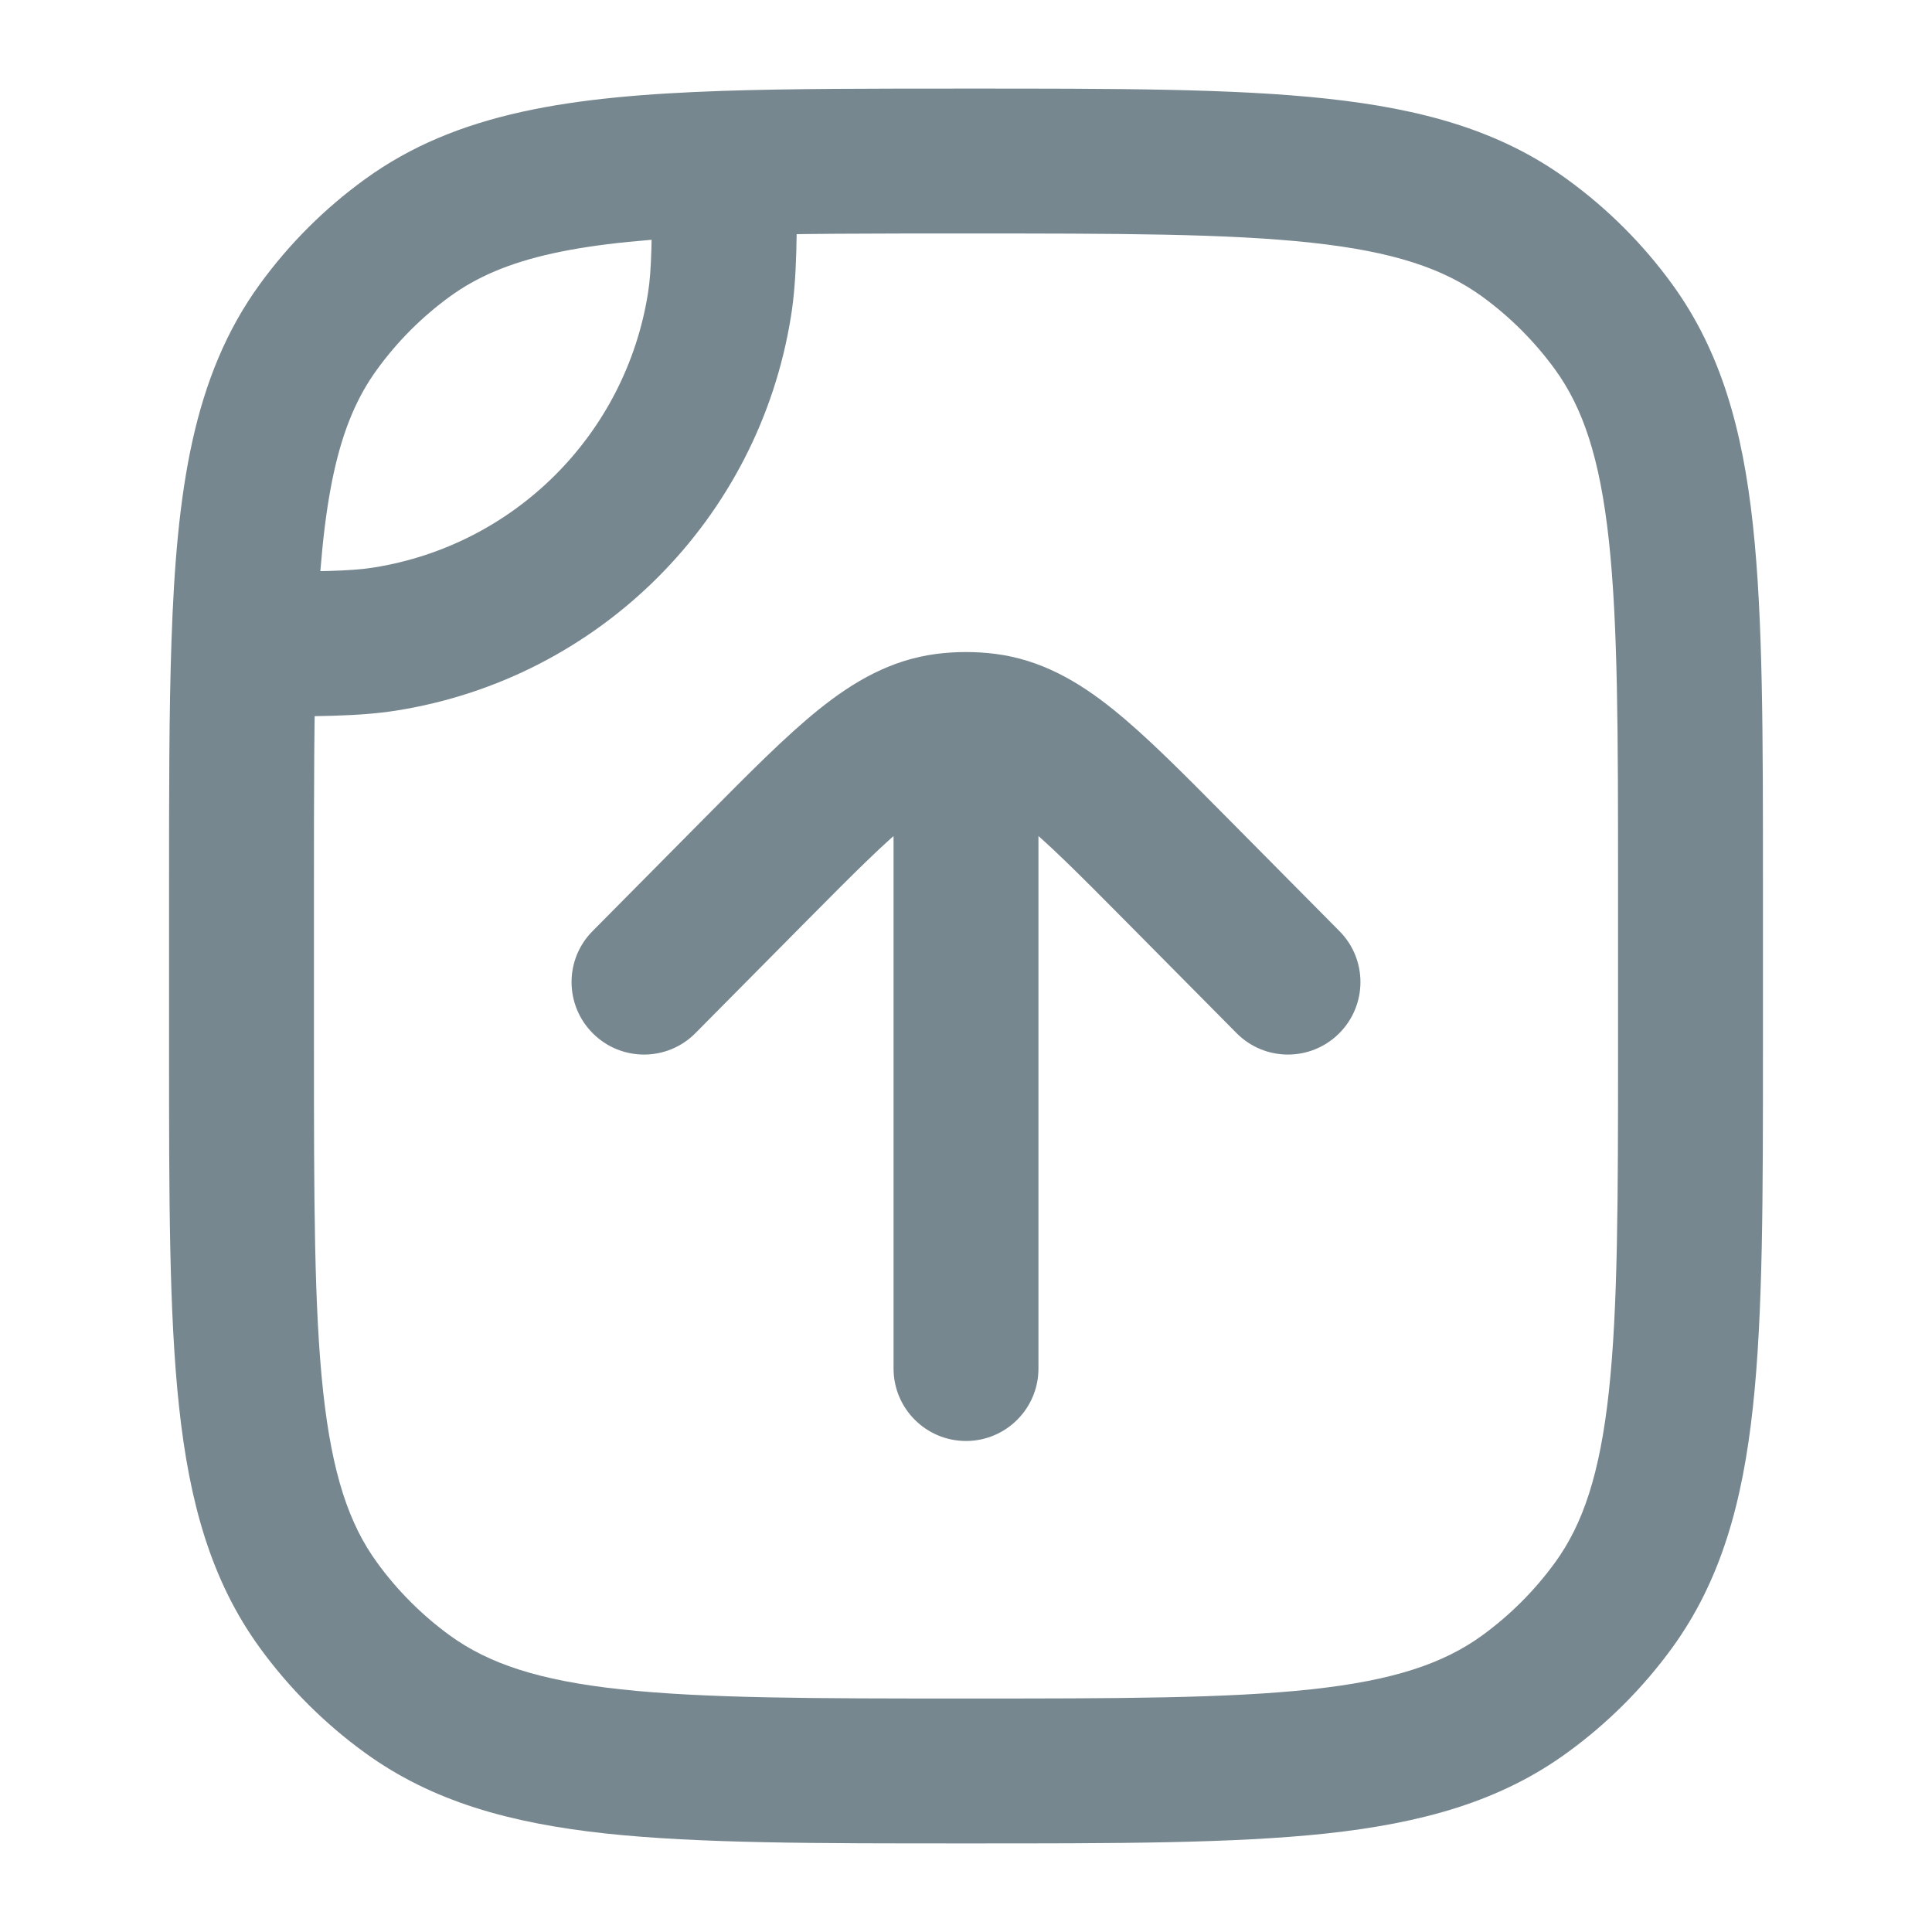 <svg width="20" height="20" viewBox="0 0 20 20" fill="none" xmlns="http://www.w3.org/2000/svg">
<path d="M3.985 6.615L4.102 7.356H4.102L3.985 6.615ZM7.449 3.152L8.189 3.269V3.269L7.449 3.152ZM15.782 17.538L15.342 16.931L15.782 17.538ZM16.704 16.616L16.098 16.175L16.704 16.616ZM3.296 16.616L3.903 16.175L3.296 16.616ZM4.218 17.538L4.658 16.931L4.218 17.538ZM4.218 2.462L3.777 1.856L4.218 2.462ZM3.296 3.384L2.689 2.943L3.296 3.384ZM15.782 2.462L15.342 3.069L15.782 2.462ZM16.704 3.384L16.098 3.825L16.704 3.384ZM7.5 1.691L7.474 0.941L7.5 1.691ZM2.524 6.667L1.775 6.641L2.524 6.667ZM9.25 14.167C9.25 14.581 9.586 14.917 10 14.917C10.414 14.917 10.75 14.581 10.75 14.167H9.25ZM6.134 9.639C5.842 9.933 5.845 10.408 6.139 10.699C6.433 10.991 6.908 10.989 7.199 10.695L6.134 9.639ZM7.832 8.991L8.364 9.519L7.832 8.991ZM12.168 8.991L11.636 9.519H11.636L12.168 8.991ZM12.801 10.695C13.092 10.989 13.567 10.991 13.861 10.699C14.155 10.408 14.158 9.933 13.866 9.639L12.801 10.695ZM9.791 7.513L9.696 6.769H9.696L9.791 7.513ZM10.209 7.513L10.304 6.769H10.304L10.209 7.513ZM10 7.5L10 6.75L10 7.5ZM4.102 7.356C6.206 7.023 7.856 5.373 8.189 3.269L6.708 3.034C6.476 4.496 5.33 5.643 3.868 5.875L4.102 7.356ZM1.75 9.167V10.833H3.25V9.167H1.75ZM18.25 10.833V9.167H16.75V10.833H18.25ZM10 19.083C11.546 19.083 12.765 19.084 13.733 18.98C14.715 18.873 15.527 18.651 16.223 18.144L15.342 16.931C14.943 17.22 14.426 17.396 13.572 17.488C12.703 17.582 11.579 17.583 10 17.583V19.083ZM16.75 10.833C16.75 12.412 16.749 13.537 16.655 14.405C16.562 15.259 16.387 15.777 16.098 16.175L17.311 17.057C17.817 16.36 18.04 15.548 18.146 14.566C18.251 13.598 18.25 12.379 18.25 10.833H16.75ZM16.223 18.144C16.641 17.841 17.008 17.474 17.311 17.057L16.098 16.175C15.887 16.465 15.632 16.72 15.342 16.931L16.223 18.144ZM1.75 10.833C1.75 12.379 1.749 13.598 1.854 14.566C1.96 15.548 2.183 16.36 2.689 17.057L3.903 16.175C3.613 15.777 3.438 15.259 3.345 14.405C3.251 13.537 3.25 12.412 3.25 10.833H1.75ZM10 17.583C8.421 17.583 7.297 17.582 6.428 17.488C5.574 17.396 5.057 17.22 4.658 16.931L3.777 18.144C4.474 18.651 5.285 18.873 6.267 18.98C7.235 19.084 8.454 19.083 10 19.083V17.583ZM2.689 17.057C2.992 17.474 3.359 17.841 3.777 18.144L4.658 16.931C4.368 16.72 4.113 16.465 3.903 16.175L2.689 17.057ZM3.777 1.856C3.359 2.159 2.992 2.526 2.689 2.943L3.903 3.825C4.113 3.535 4.368 3.28 4.658 3.069L3.777 1.856ZM10 2.417C11.579 2.417 12.703 2.418 13.572 2.512C14.426 2.604 14.943 2.78 15.342 3.069L16.223 1.856C15.527 1.349 14.715 1.127 13.733 1.021C12.765 0.916 11.546 0.917 10 0.917V2.417ZM18.25 9.167C18.25 7.621 18.251 6.401 18.146 5.434C18.04 4.452 17.817 3.64 17.311 2.943L16.098 3.825C16.387 4.224 16.562 4.741 16.655 5.595C16.749 6.463 16.75 7.588 16.75 9.167H18.25ZM15.342 3.069C15.632 3.28 15.887 3.535 16.098 3.825L17.311 2.943C17.008 2.526 16.641 2.159 16.223 1.856L15.342 3.069ZM10 0.917C9.03 0.917 8.194 0.917 7.474 0.941L7.526 2.44C8.214 2.417 9.022 2.417 10 2.417V0.917ZM7.474 0.941C5.912 0.995 4.73 1.163 3.777 1.856L4.658 3.069C5.213 2.666 5.981 2.493 7.526 2.44L7.474 0.941ZM6.75 1.691C6.75 2.476 6.747 2.787 6.708 3.034L8.189 3.269C8.252 2.876 8.25 2.421 8.25 1.691L6.75 1.691ZM3.25 9.167C3.25 8.188 3.25 7.38 3.274 6.692L1.775 6.641C1.75 7.36 1.75 8.197 1.75 9.167H3.25ZM3.274 6.692C3.327 5.148 3.499 4.38 3.903 3.825L2.689 2.943C1.997 3.896 1.828 5.078 1.775 6.641L3.274 6.692ZM2.524 7.417C3.255 7.417 3.709 7.418 4.102 7.356L3.868 5.875C3.62 5.914 3.31 5.917 2.524 5.917L2.524 7.417ZM10.75 14.167V8.167H9.25V14.167H10.75ZM7.199 10.695L8.364 9.519L7.299 8.463L6.134 9.639L7.199 10.695ZM11.636 9.519L12.801 10.695L13.866 9.639L12.701 8.463L11.636 9.519ZM8.364 9.519C8.841 9.038 9.155 8.723 9.417 8.513C9.667 8.312 9.796 8.269 9.886 8.257L9.696 6.769C9.22 6.83 8.834 7.057 8.478 7.343C8.134 7.619 7.751 8.007 7.299 8.463L8.364 9.519ZM12.701 8.463C12.249 8.007 11.866 7.619 11.522 7.343C11.166 7.057 10.78 6.83 10.304 6.769L10.114 8.257C10.204 8.269 10.333 8.312 10.583 8.513C10.845 8.723 11.159 9.038 11.636 9.519L12.701 8.463ZM9.886 8.257C9.924 8.252 9.962 8.25 10 8.25L10 6.75C9.899 6.75 9.797 6.756 9.696 6.769L9.886 8.257ZM10 8.25C10.038 8.25 10.076 8.252 10.114 8.257L10.304 6.769C10.203 6.756 10.101 6.75 10 6.75L10 8.25ZM10.75 8.167V7.5H9.25V8.167H10.75Z" fill="#77878F"/>
</svg>
